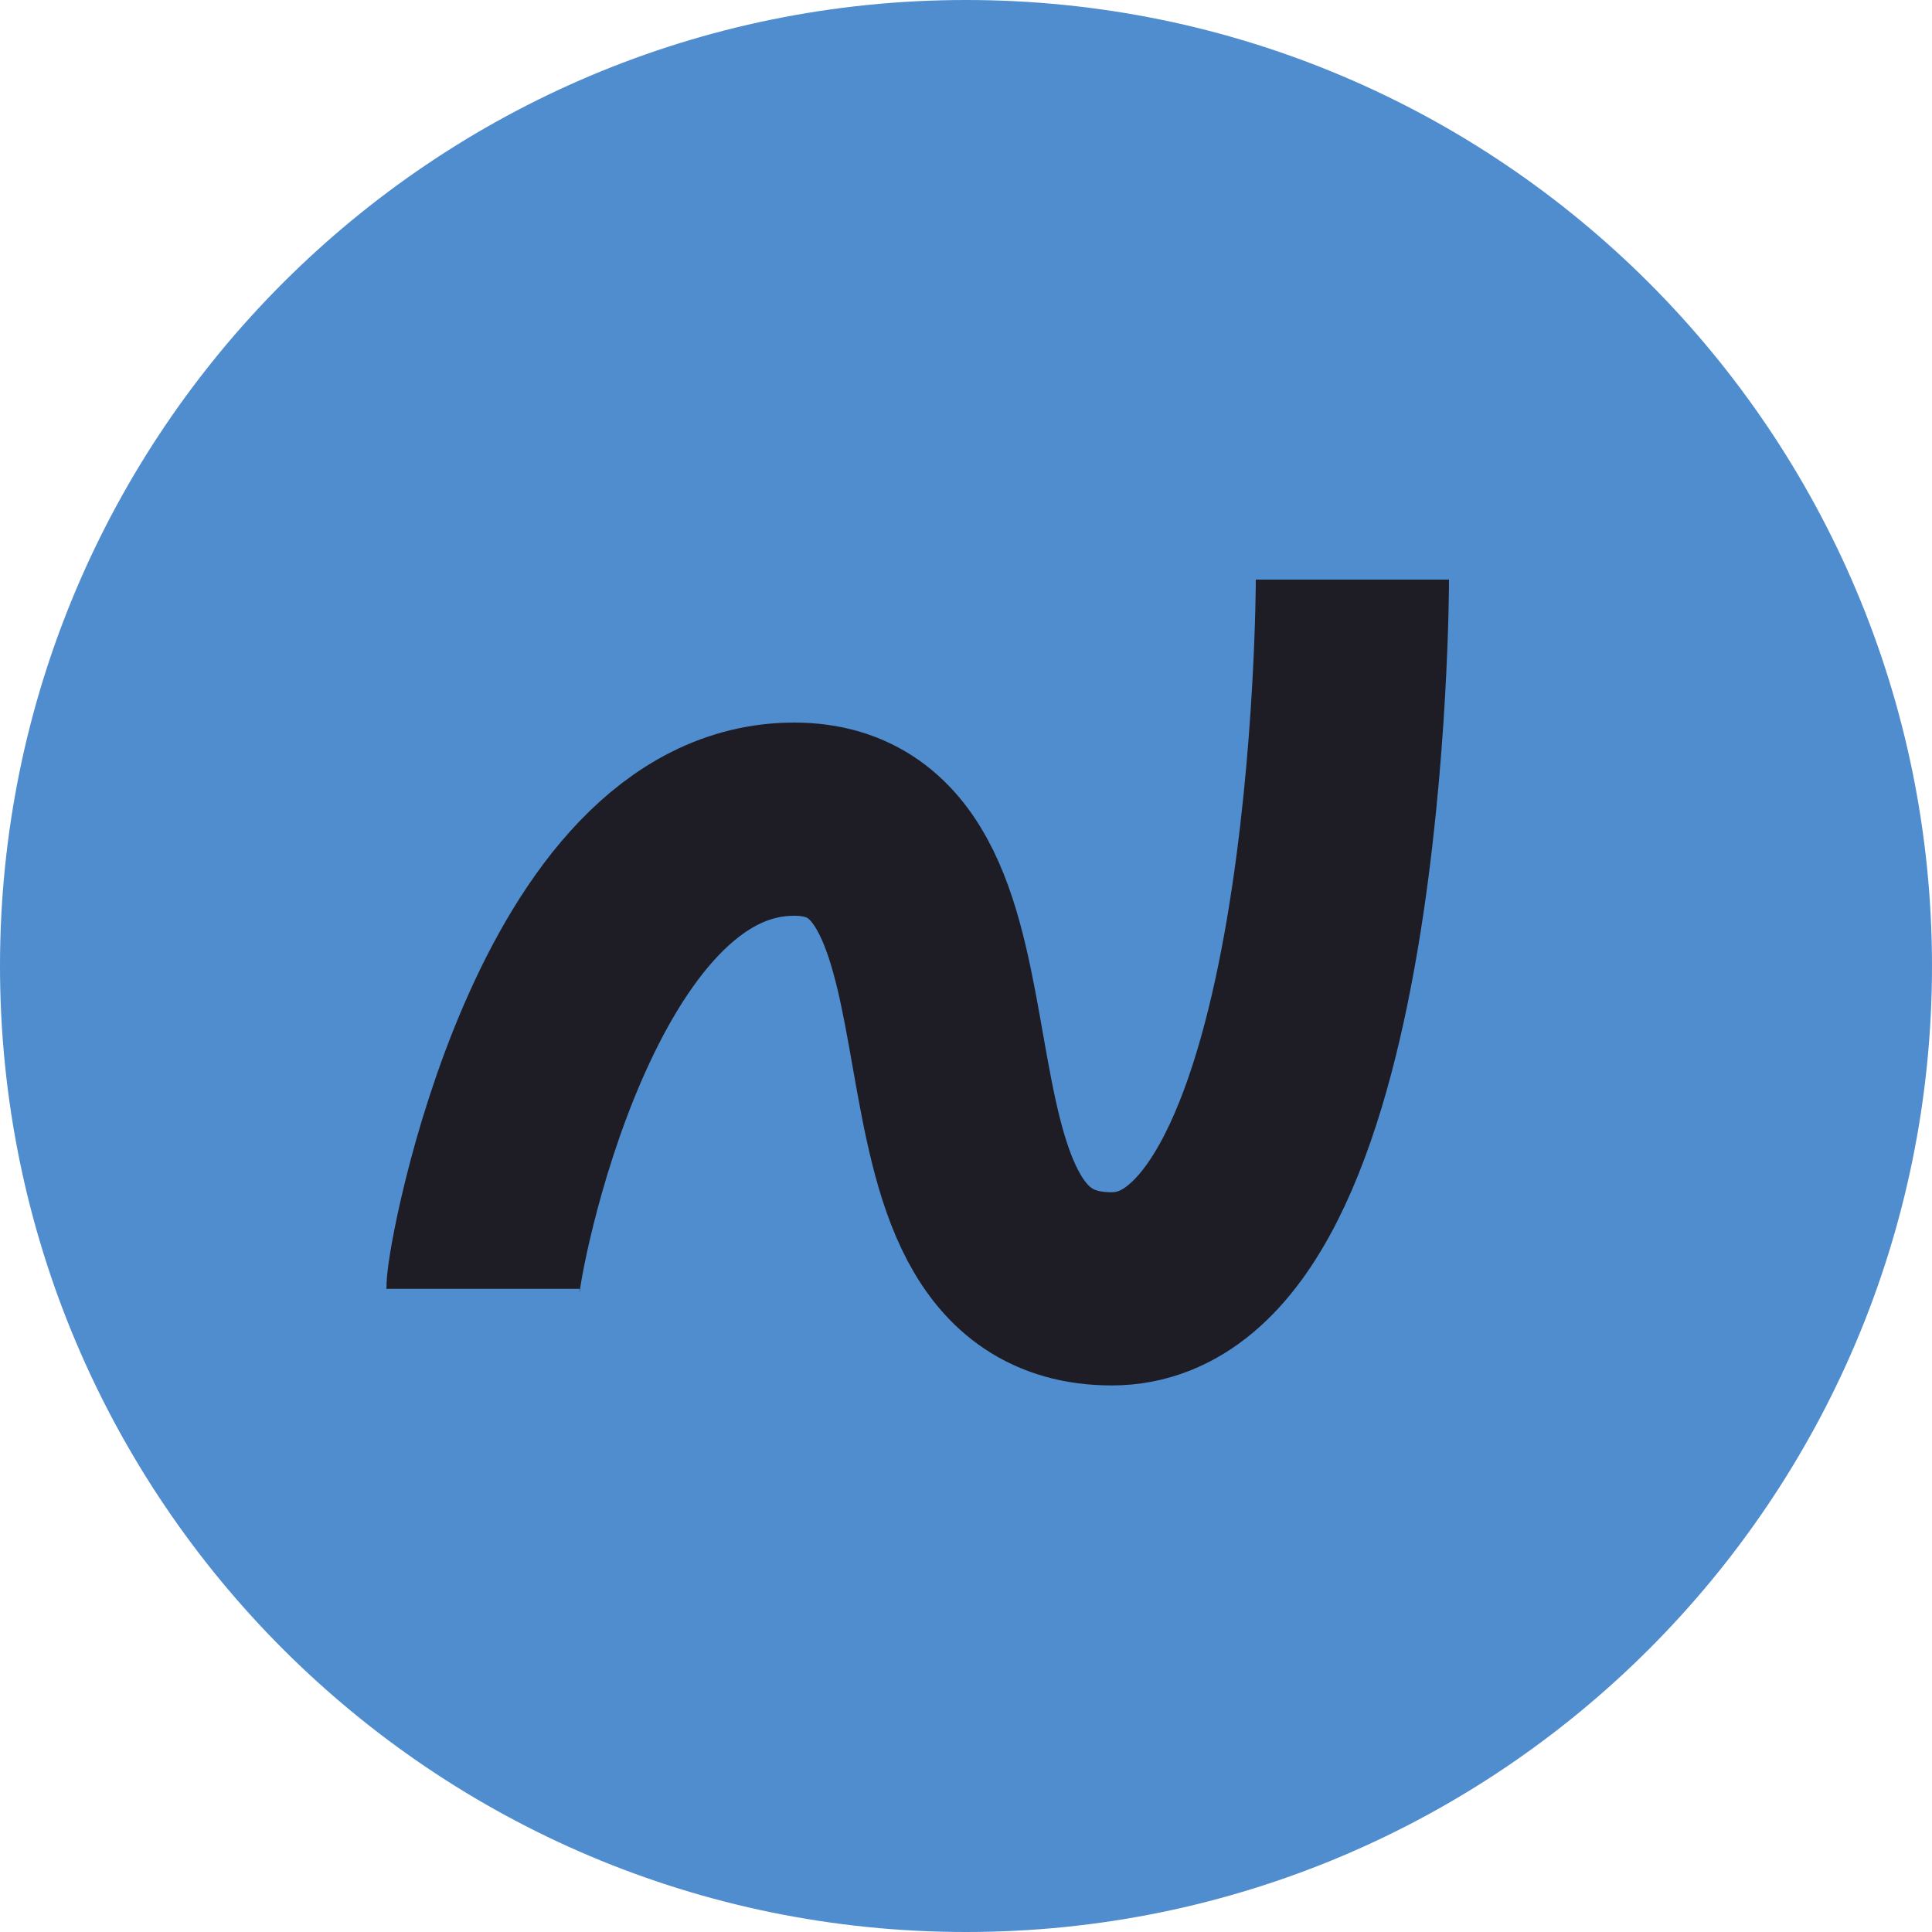 <svg xmlns="http://www.w3.org/2000/svg" xmlns:xlink="http://www.w3.org/1999/xlink" width="20" height="20" viewBox="0 0 20 20"><defs><path id="yq0ma" d="M944 100c-5.523 0-10 4.477-10 10s4.477 10 10 10 10-4.477 10-10-4.477-10-10-10z"/><path id="yq0mb" d="M939 113.342c0-.324.856-4.862 3.221-4.862 2.366 0 .798 4.862 3.288 4.862C948 113.342 948 106 948 106"/></defs><g><g transform="translate(-934 -100)"><use fill="#508dcf" xlink:href="#yq0ma"/></g><g transform="translate(-934 -100)"><use fill="#fff" fill-opacity="0" stroke="#1e1d25" stroke-miterlimit="50" stroke-width="2" xlink:href="#yq0mb"/></g></g></svg>